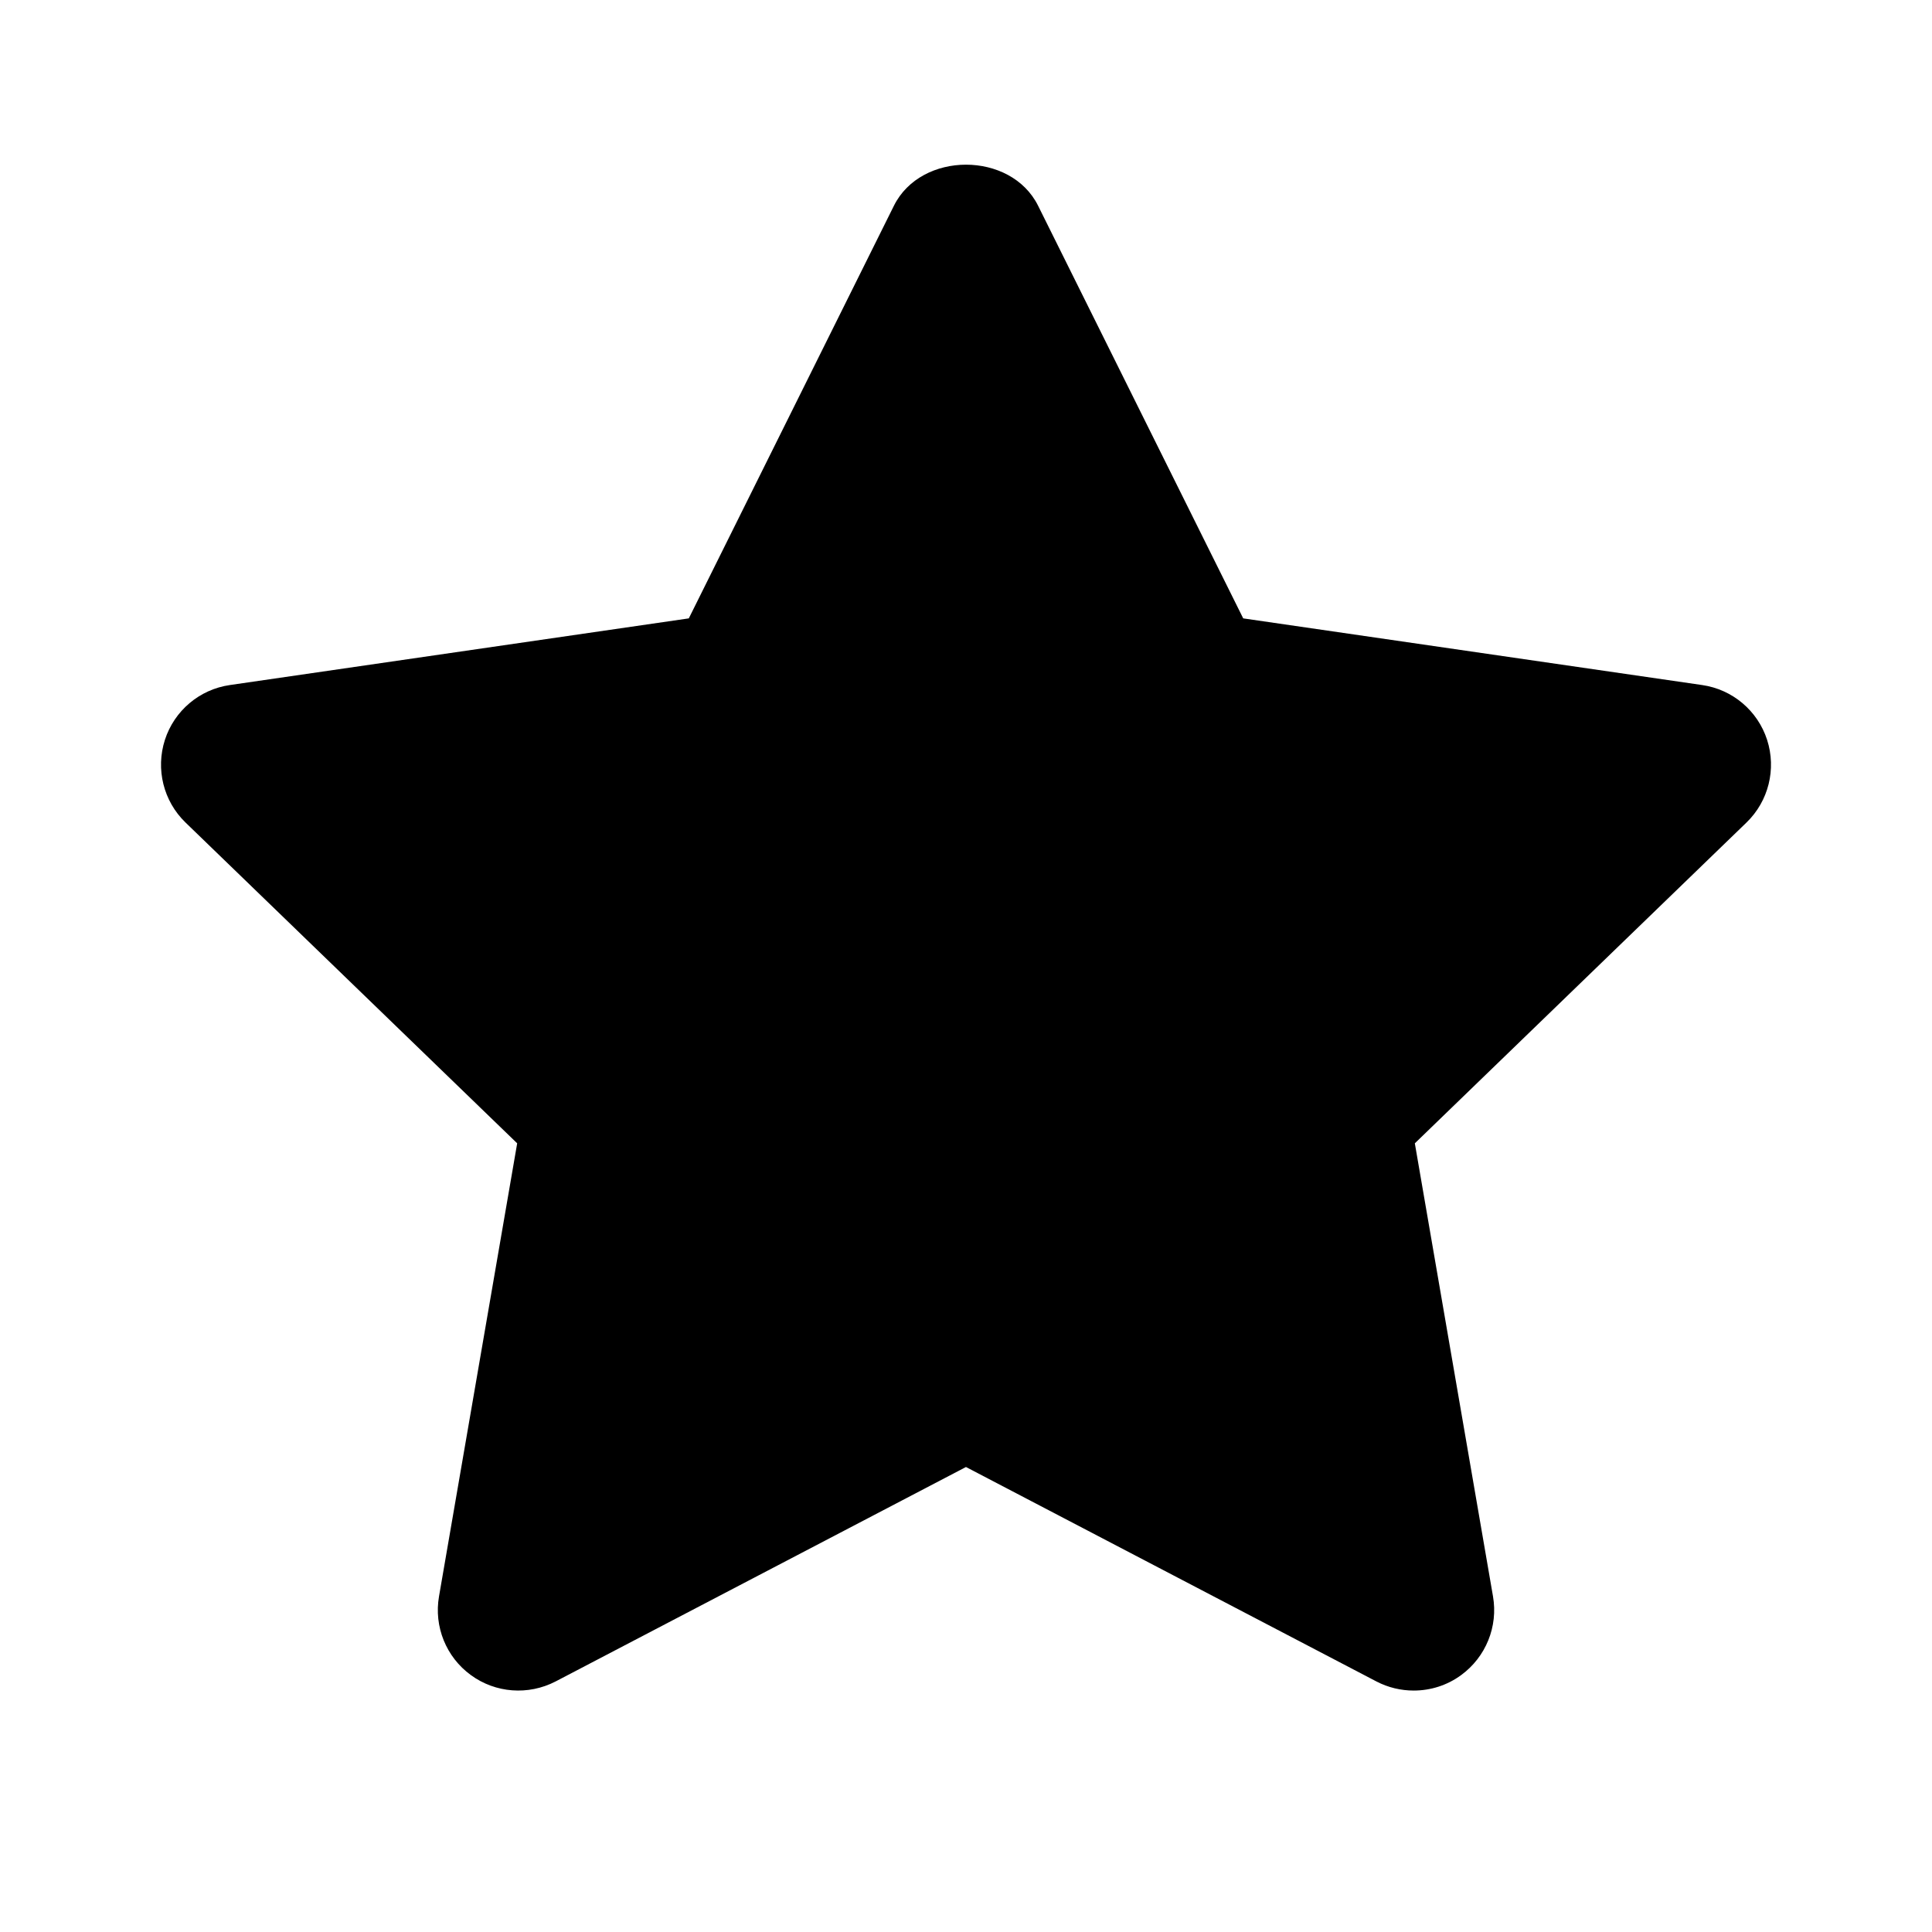 <!-- Generated by IcoMoon.io -->
<svg version="1.1" xmlns="http://www.w3.org/2000/svg" width="1024" height="1024" viewBox="0 0 1024 1024">
<title></title>
<g id="icomoon-ignore">
</g>
<path fill="#000" d="M749.295 896.030c-6.741 0-13.525-1.579-19.755-4.821l-217.557-113.664-217.515 113.664c-14.421 7.467-31.829 6.187-44.885-3.371-13.141-9.557-19.669-25.728-16.896-41.728l41.429-240.128-175.787-170.027c-11.691-11.307-15.915-28.288-10.923-43.819 4.992-15.445 18.347-26.752 34.475-29.056l243.2-35.328 108.715-218.709c14.421-29.013 61.995-29.013 76.416 0l108.715 218.709 243.2 35.328c16.128 2.304 29.483 13.611 34.475 29.056 4.992 15.531 0.768 32.512-10.923 43.819l-175.787 170.027 41.429 240.128c2.773 16-3.797 32.171-16.896 41.728-7.424 5.461-16.256 8.192-25.131 8.192z"></path>
</svg>
